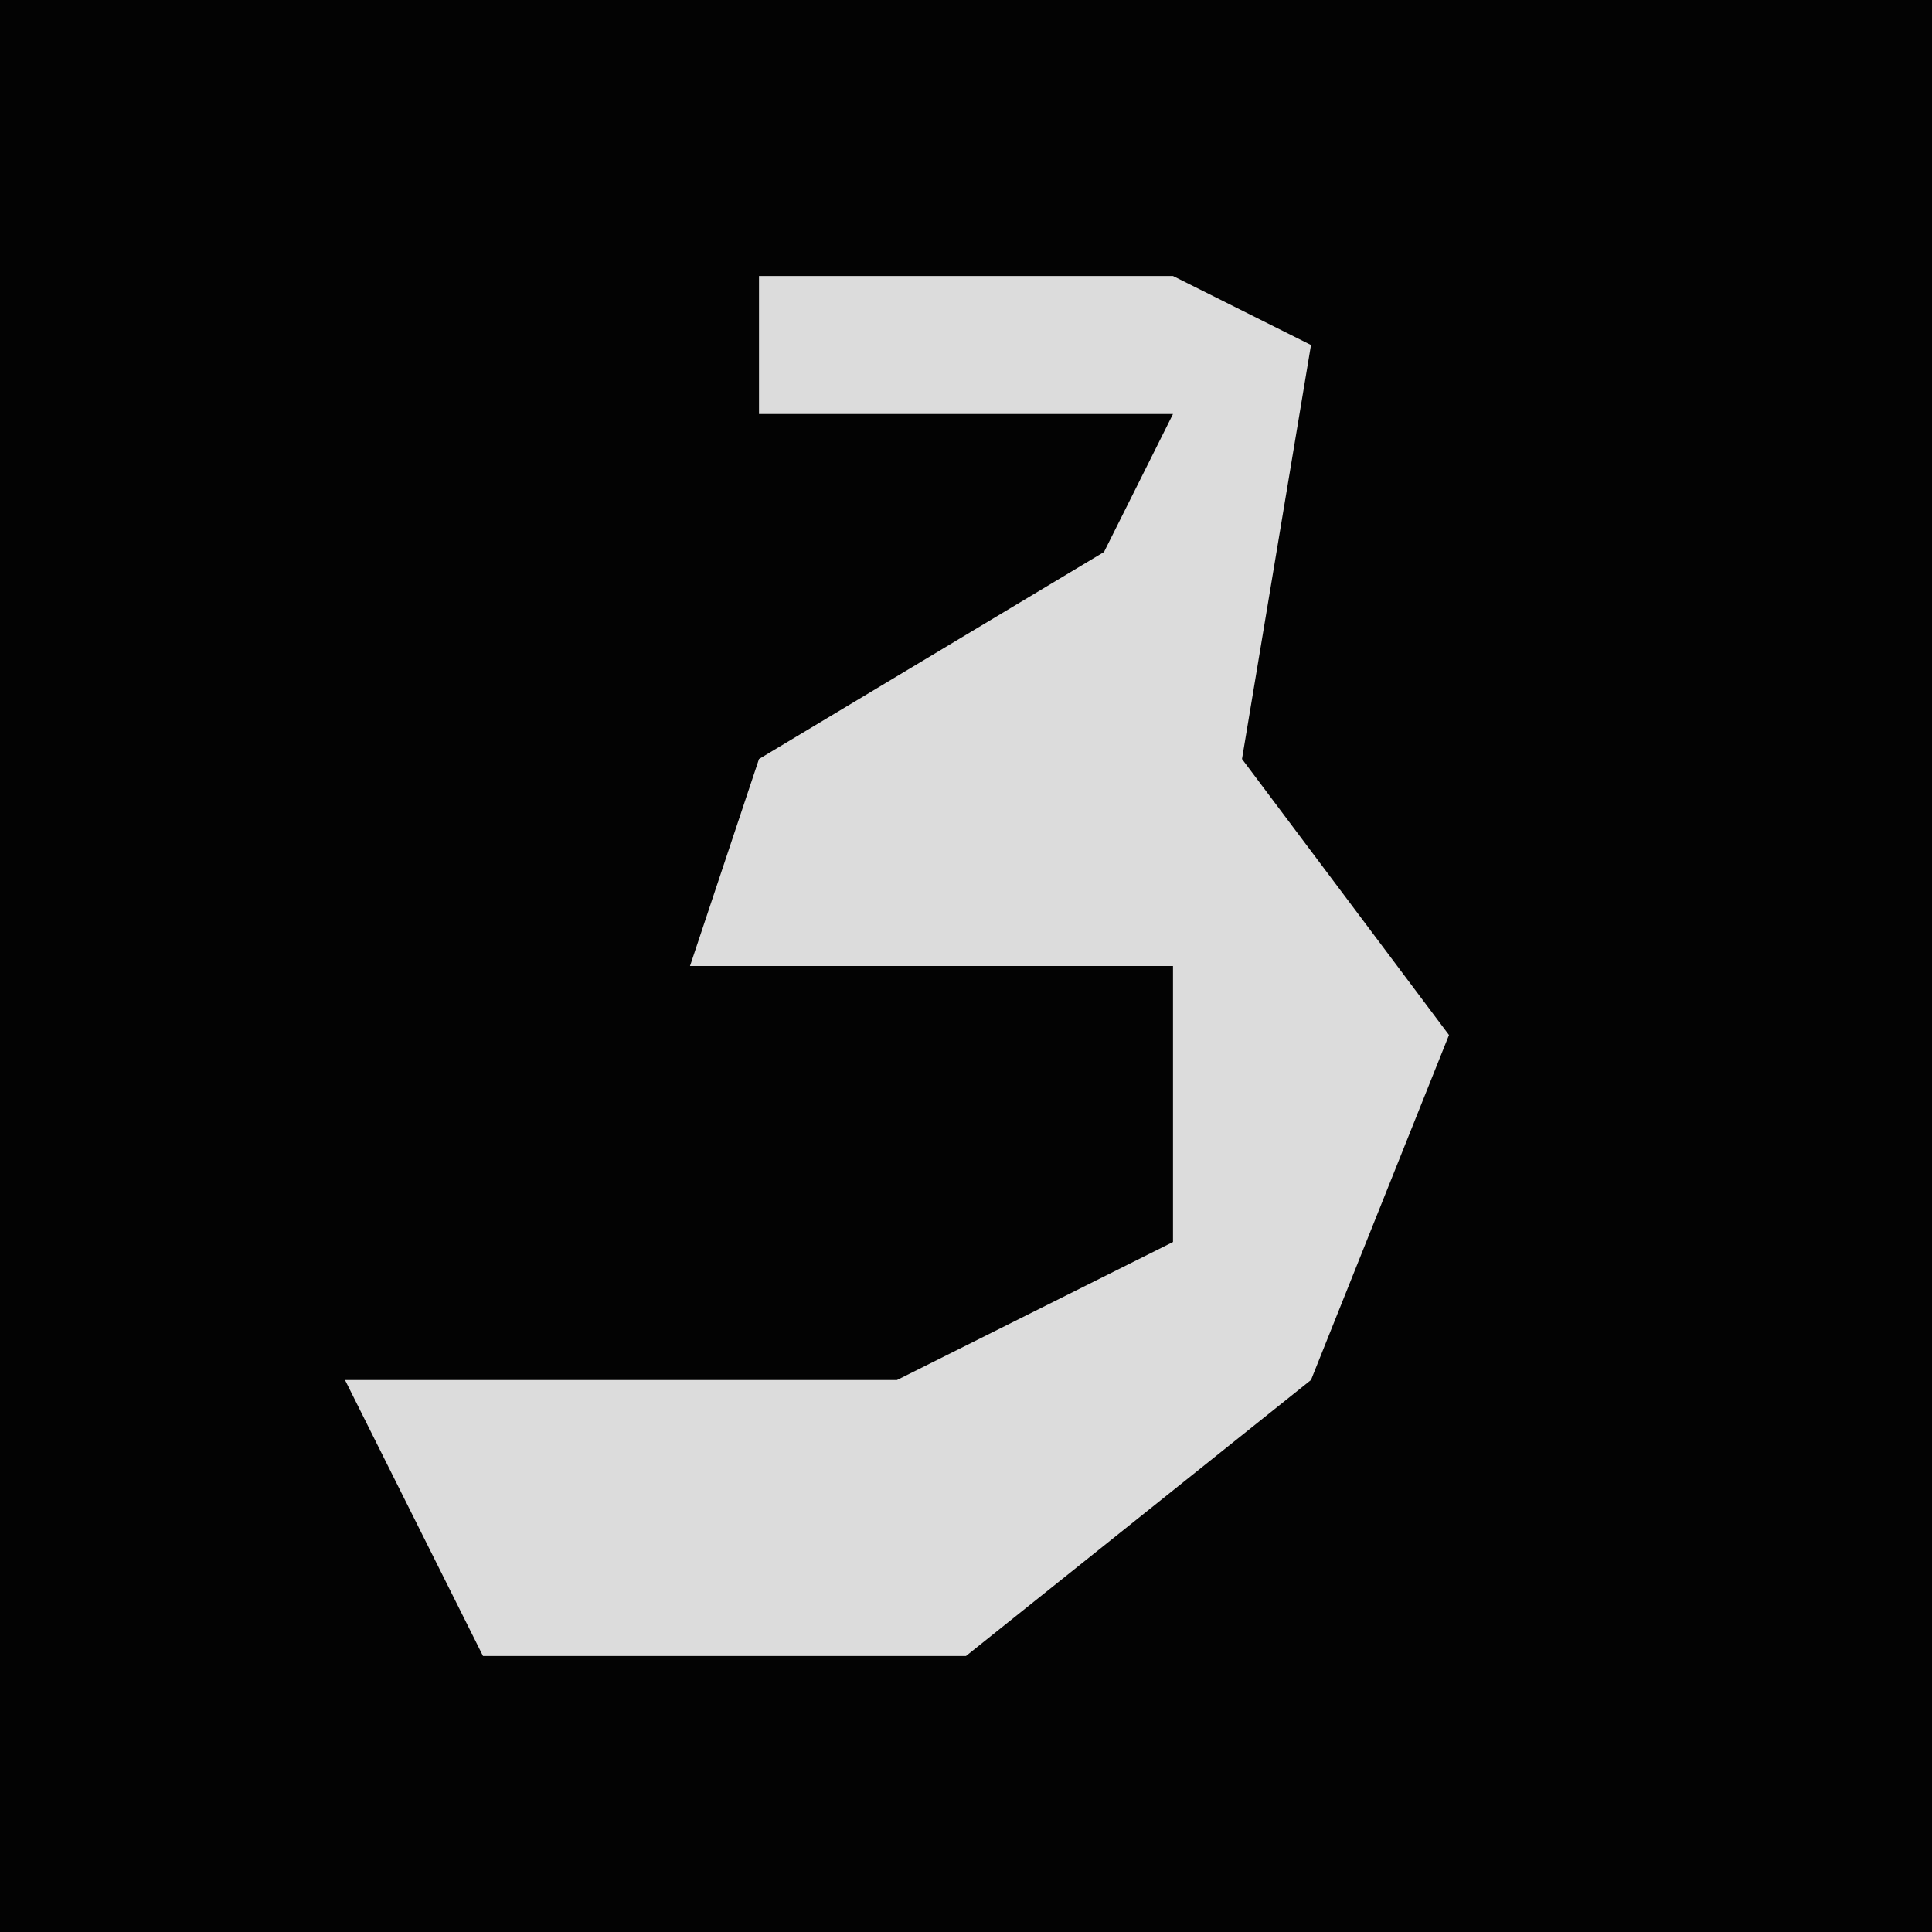 <?xml version="1.0" encoding="UTF-8"?>
<svg version="1.1" xmlns="http://www.w3.org/2000/svg" width="28" height="28">
<path d="M0,0 L28,0 L28,28 L0,28 Z " fill="#030303" transform="translate(0,0)"/>
<path d="M0,0 L6,0 L8,1 L7,7 L10,11 L8,16 L3,20 L-4,20 L-6,16 L2,16 L6,14 L6,10 L-1,10 L0,7 L5,4 L6,2 L0,2 Z " fill="#DCDCDC" transform="translate(11,4)"/>
</svg>
